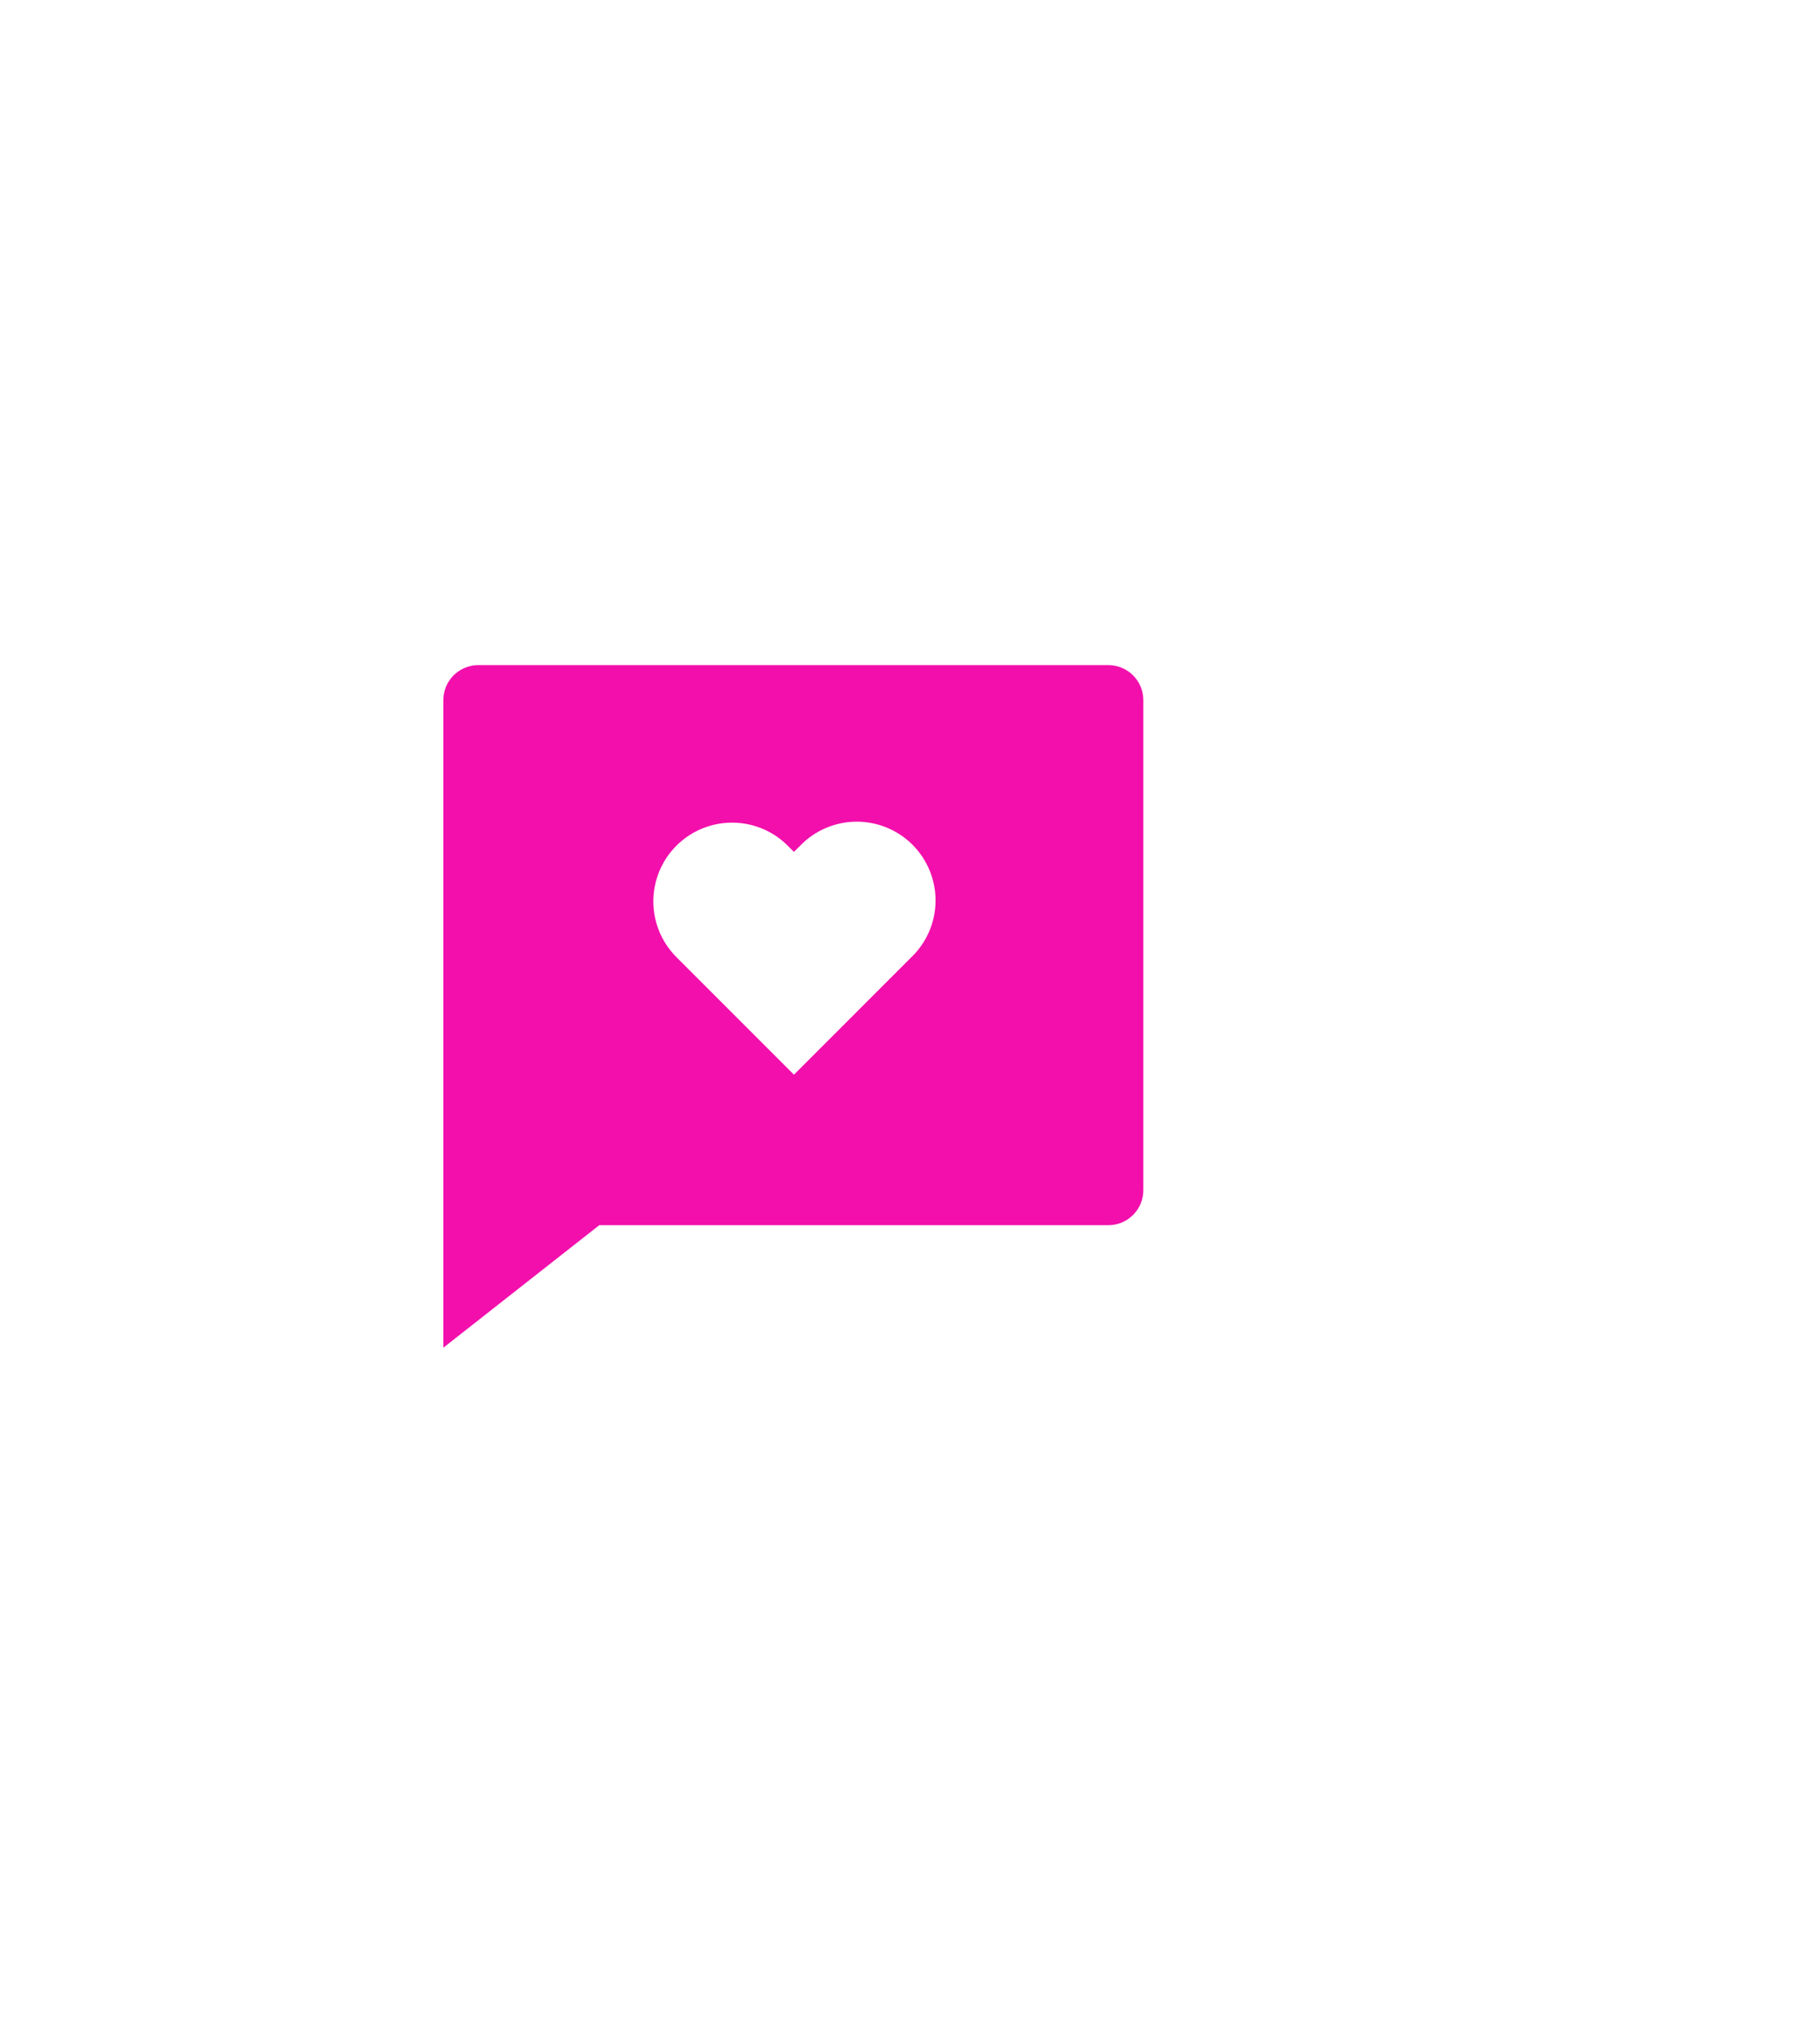 <svg width="78" height="87" viewBox="0 0 78 87" fill="none" xmlns="http://www.w3.org/2000/svg">
<g id="ri:chat-heart-fill" filter="url(#filter0_d_2006_91)">
<path id="Vector" d="M25.683 52.5L19 57.75V30C19 29.602 19.158 29.221 19.439 28.939C19.721 28.658 20.102 28.5 20.5 28.5H47.5C47.898 28.5 48.279 28.658 48.561 28.939C48.842 29.221 49 29.602 49 30V51C49 51.398 48.842 51.779 48.561 52.061C48.279 52.342 47.898 52.5 47.5 52.5H25.683ZM34.027 46.05L39.064 41.011C39.386 40.7 39.644 40.328 39.821 39.916C39.998 39.504 40.091 39.062 40.095 38.613C40.099 38.165 40.013 37.721 39.844 37.306C39.674 36.891 39.423 36.514 39.107 36.197C38.79 35.88 38.413 35.63 37.998 35.46C37.584 35.29 37.139 35.205 36.691 35.209C36.243 35.212 35.8 35.306 35.388 35.482C34.976 35.659 34.604 35.916 34.292 36.239L34.027 36.504L33.761 36.239C33.448 35.925 33.076 35.676 32.667 35.507C32.257 35.337 31.818 35.25 31.375 35.25C30.932 35.25 30.493 35.337 30.083 35.507C29.674 35.676 29.302 35.925 28.988 36.239C28.356 36.871 28 37.73 28 38.625C28 39.52 28.356 40.379 28.988 41.011L34.027 46.05Z" fill="#F30FAC"/>
</g>
<defs>
<filter id="filter0_d_2006_91" x="-12.3" y="-4.3" width="92.6" height="92.6" filterUnits="userSpaceOnUse" color-interpolation-filters="sRGB">
<feFlood flood-opacity="0" result="BackgroundImageFix"/>
<feColorMatrix in="SourceAlpha" type="matrix" values="0 0 0 0 0 0 0 0 0 0 0 0 0 0 0 0 0 0 127 0" result="hardAlpha"/>
<feOffset/>
<feGaussianBlur stdDeviation="14.15"/>
<feComposite in2="hardAlpha" operator="out"/>
<feColorMatrix type="matrix" values="0 0 0 0 1 0 0 0 0 0.392 0 0 0 0 0.811 0 0 0 0.65 0"/>
<feBlend mode="normal" in2="BackgroundImageFix" result="effect1_dropShadow_2006_91"/>
<feBlend mode="normal" in="SourceGraphic" in2="effect1_dropShadow_2006_91" result="shape"/>
</filter>
</defs>
</svg>
